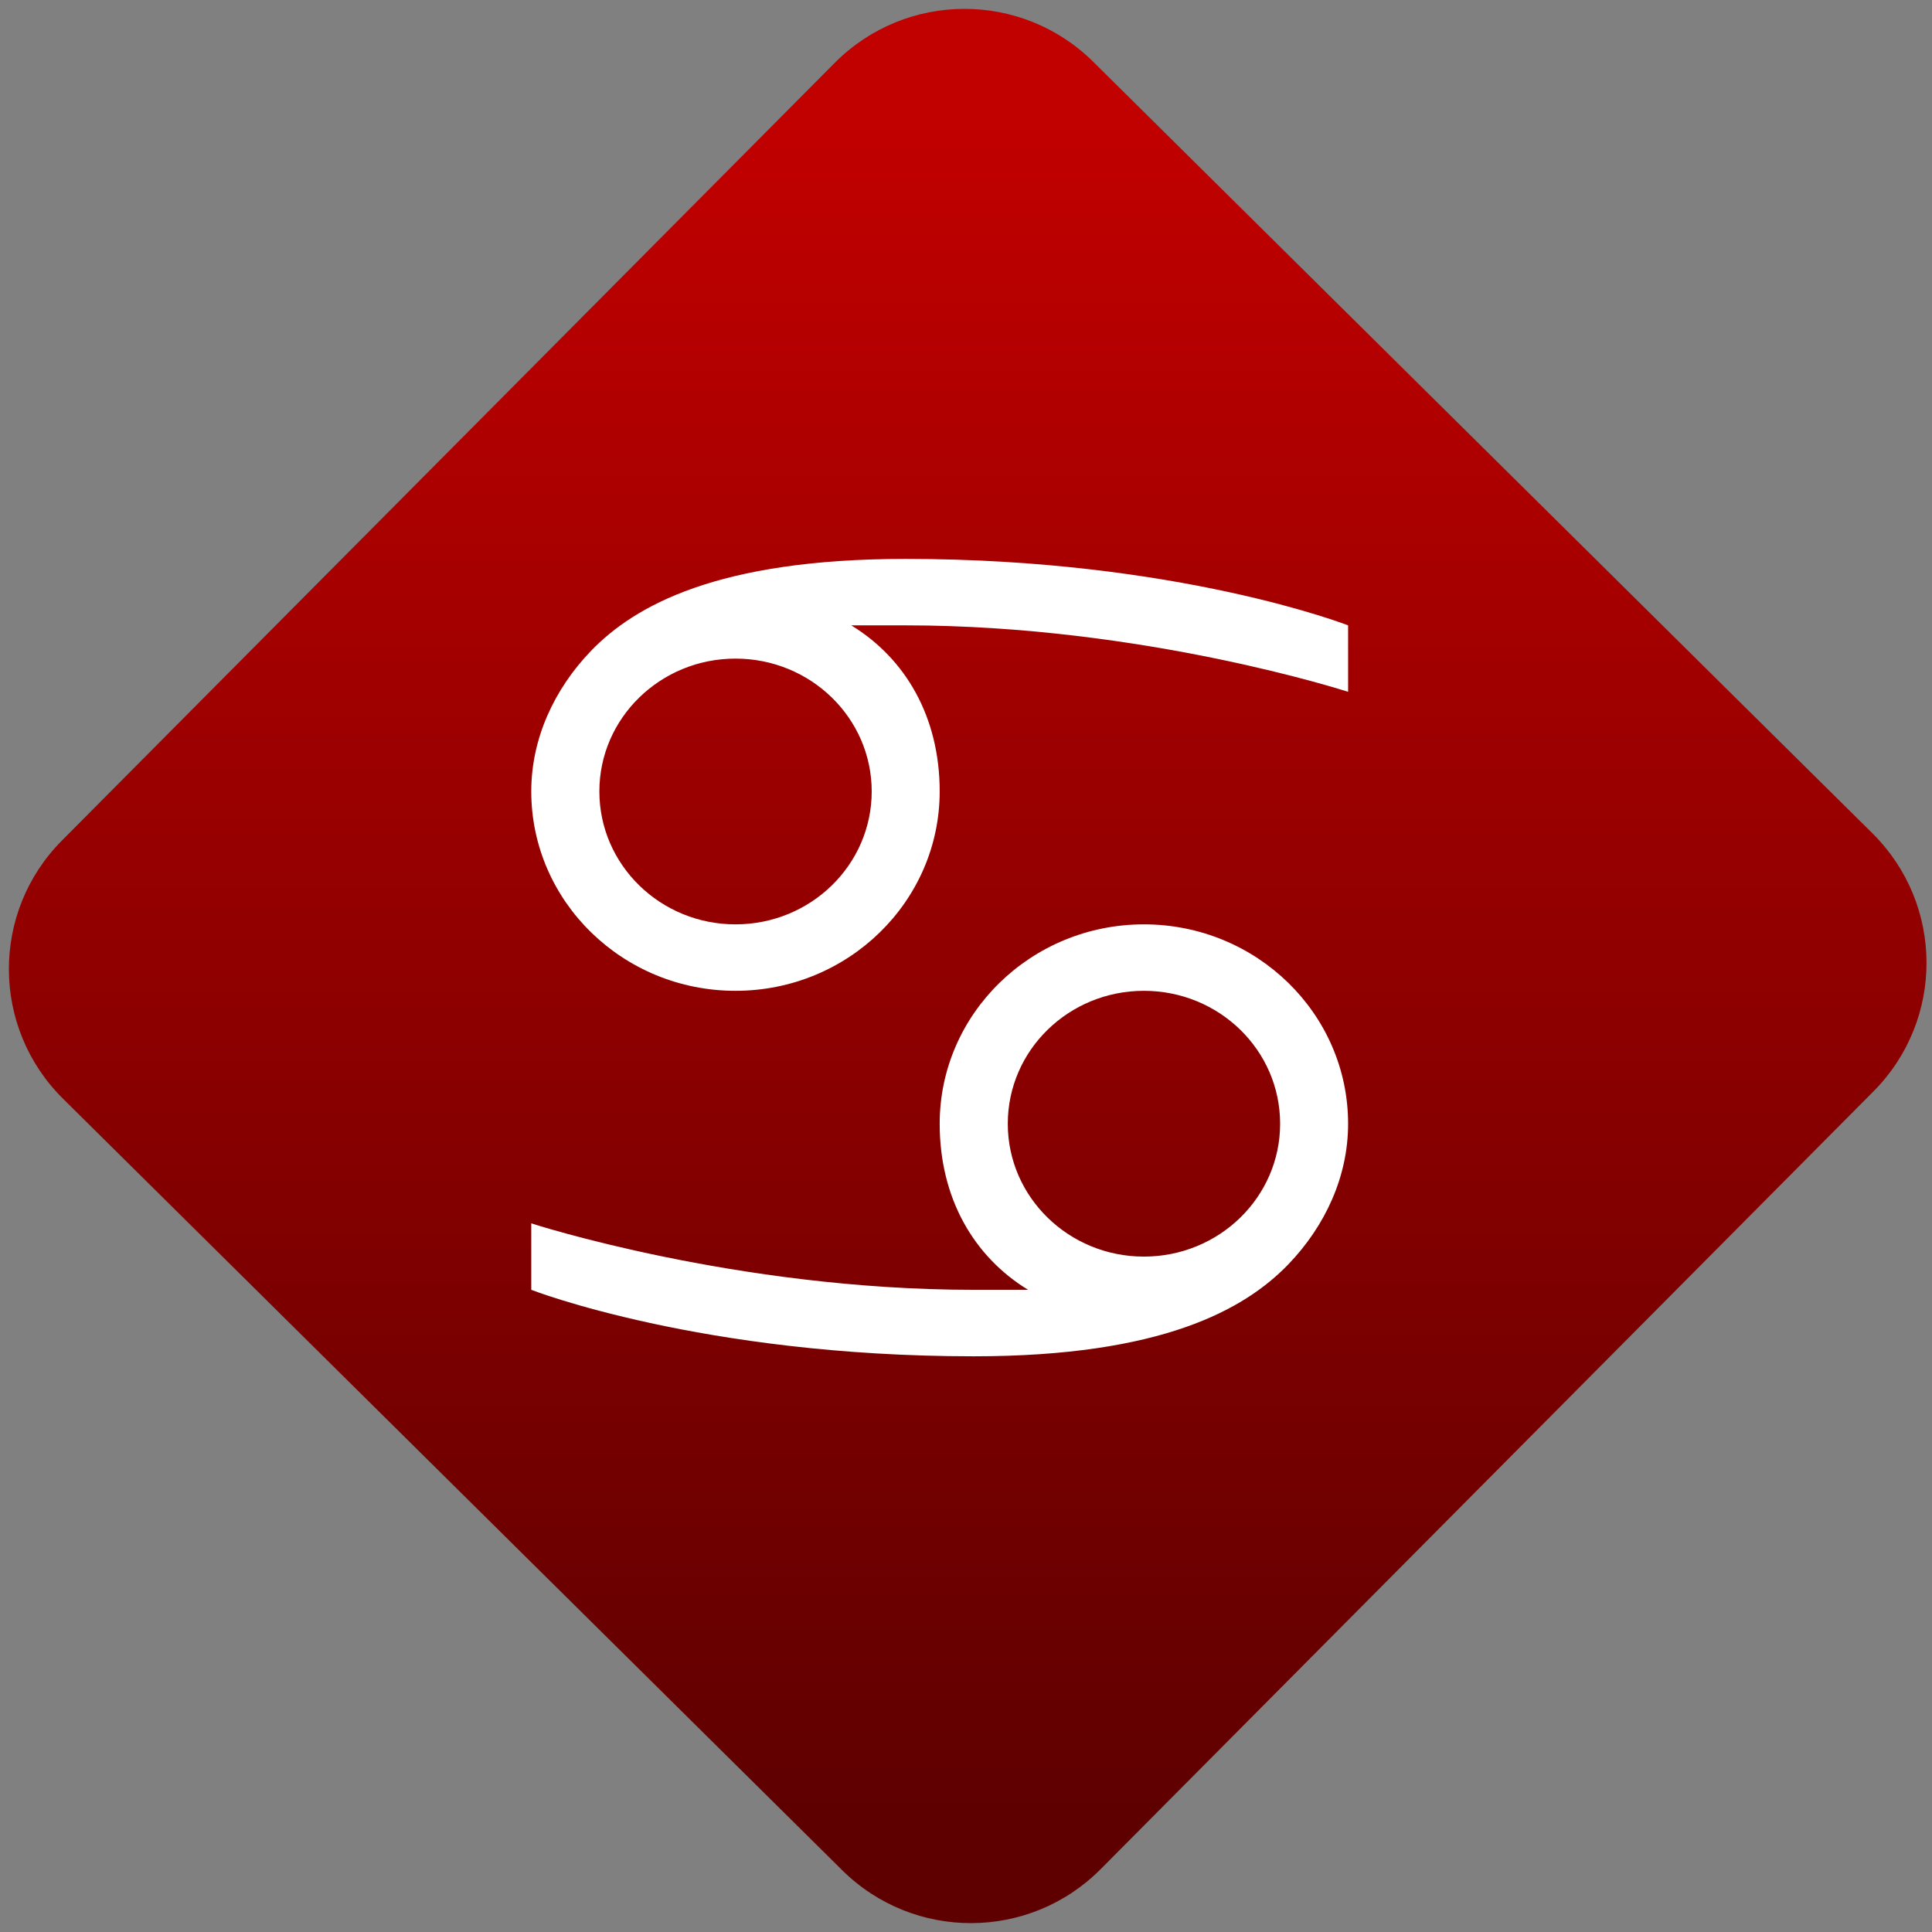 <svg width="64" height="64" viewBox="0 0 64 64" version="1.1"><rect x="0" y="0" width="64" height="64" fill="#808080" stroke="none"/><defs><linearGradient id="linear-pattern-0" gradientUnits="userSpaceOnUse" x1="0" y1="0" x2="0" y2="1" gradientTransform="matrix(60, 0, 0, 56, 0, 4)"><stop offset="0" stop-color="#c10000" stop-opacity="1"/><stop offset="1" stop-color="#5f0000" stop-opacity="1"/></linearGradient></defs><path fill="url(#linear-pattern-0)" fill-opacity="1" d="M 36.219 2.051 L 62.027 27.605 C 64.402 29.957 64.418 33.785 62.059 36.156 L 36.461 61.918 C 34.105 64.289 30.27 64.305 27.895 61.949 L 2.086 36.395 C -0.289 34.043 -0.305 30.215 2.051 27.844 L 27.652 2.082 C 30.008 -0.289 33.844 -0.305 36.219 2.051 Z M 36.219 2.051 " /><g transform="matrix(1.008,0,0,1.003,16.221,16.077)"><path fill-rule="nonzero" fill="rgb(100%, 100%, 100%)" fill-opacity="1" d="M 13.672 2.43 C 7.484 2.43 4.766 3.977 3.336 5.461 C 2.117 6.734 1.367 8.367 1.367 10.109 C 1.367 13.742 4.375 16.695 8.078 16.695 C 11.781 16.695 14.789 13.742 14.789 10.109 C 14.789 7.656 13.672 5.723 11.883 4.625 L 13.672 4.625 C 21.5 4.625 28.211 6.82 28.211 6.82 L 28.211 4.625 C 28.211 4.625 22.617 2.43 13.672 2.43 Z M 8.078 5.723 C 10.551 5.723 12.555 7.688 12.555 10.109 C 12.555 12.535 10.551 14.5 8.078 14.5 C 5.609 14.5 3.605 12.535 3.605 10.109 C 3.605 7.688 5.609 5.723 8.078 5.723 Z M 21.5 14.5 C 17.797 14.5 14.789 17.453 14.789 21.086 C 14.789 23.539 15.906 25.473 17.695 26.57 L 15.906 26.57 C 8.078 26.57 1.367 24.375 1.367 24.375 L 1.367 26.57 C 1.367 26.57 6.961 28.766 15.906 28.766 C 22.094 28.766 24.812 27.219 26.242 25.734 C 27.461 24.461 28.211 22.828 28.211 21.086 C 28.211 17.453 25.203 14.5 21.5 14.5 Z M 21.5 16.695 C 23.973 16.695 25.977 18.656 25.977 21.086 C 25.977 23.508 23.973 25.473 21.5 25.473 C 19.031 25.473 17.027 23.508 17.027 21.086 C 17.027 18.656 19.031 16.695 21.5 16.695 Z M 21.5 16.695 "/></g></svg>
